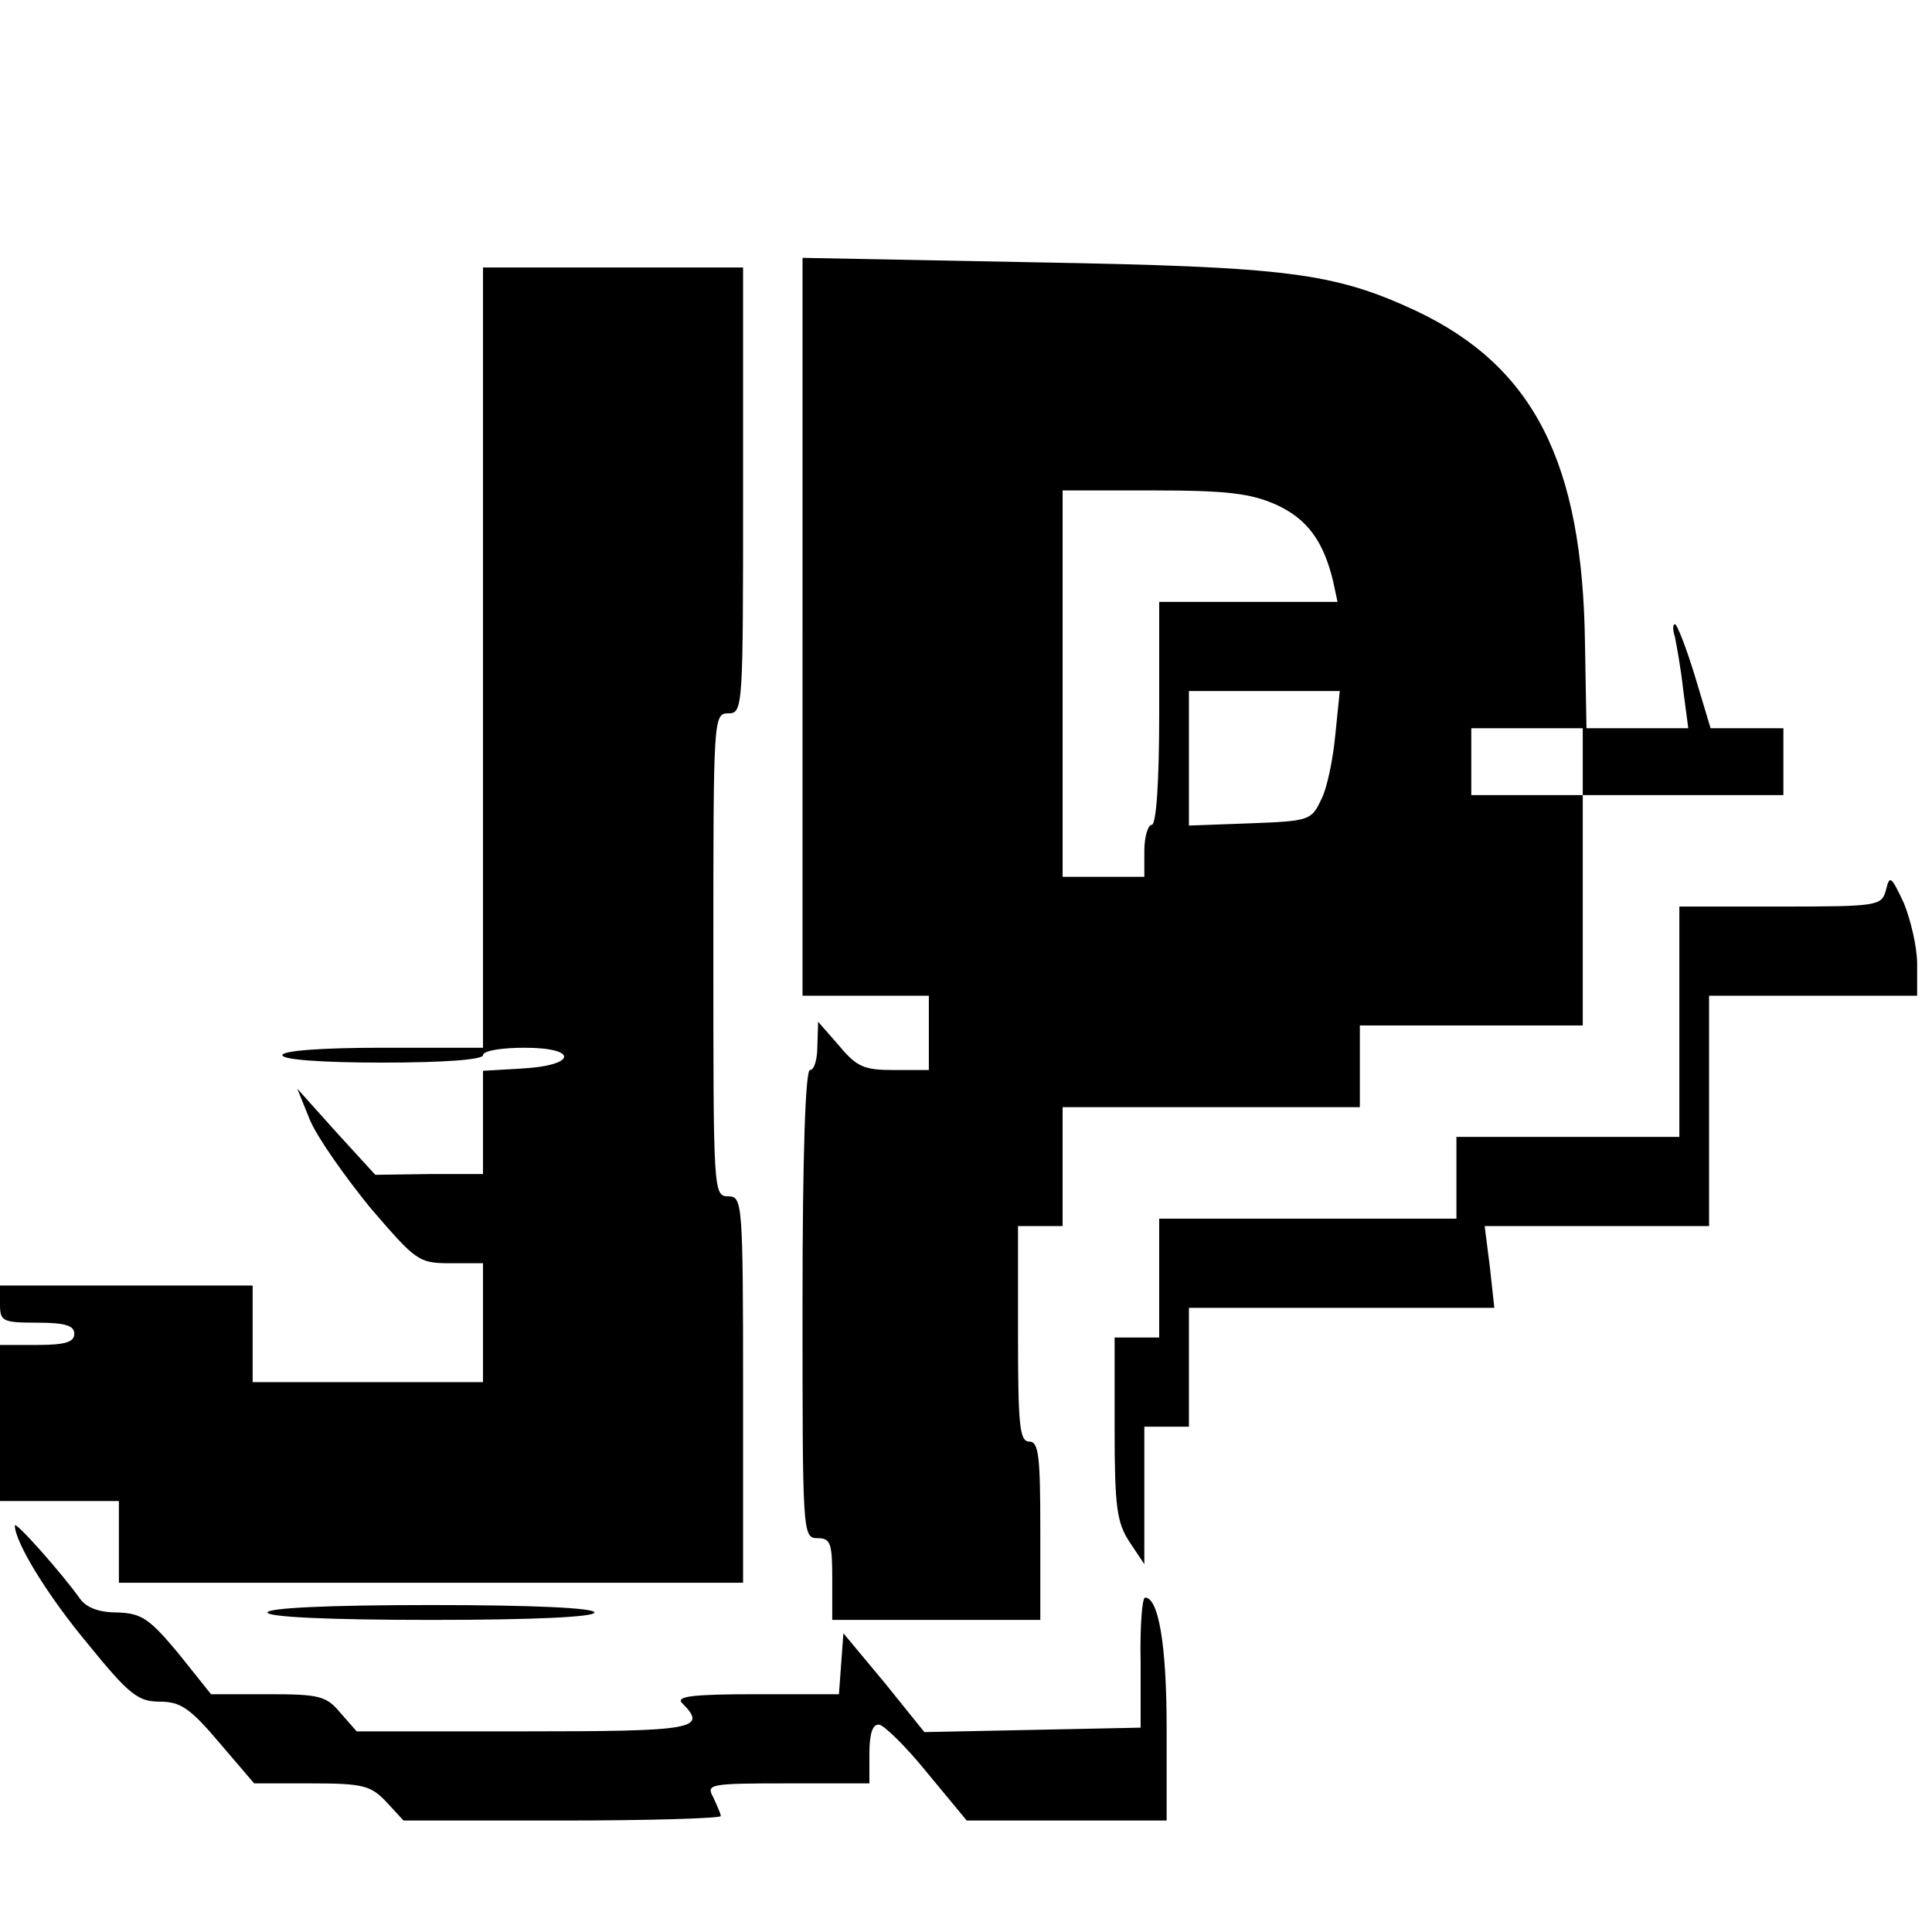 <?xml version="1.0" standalone="no"?>
<!DOCTYPE svg PUBLIC "-//W3C//DTD SVG 20010904//EN"
 "http://www.w3.org/TR/2001/REC-SVG-20010904/DTD/svg10.dtd">
<svg version="1.0" xmlns="http://www.w3.org/2000/svg"
 width="260pt" height="260pt" viewBox="0 0 260 260"
 preserveAspectRatio="xMidYMid meet">
<g transform="translate(0,260) scale(0.1,-0.1)"
fill="#000000" stroke="none">
<path d="M1080 1756 l0 -496 85 0 85 0 0 -50 0 -50 -47 0 c-40 0 -50 4 -74 33
l-28 32 -1 -32 c0 -18 -4 -33 -10 -33 -6 0 -10 -112 -10 -315 0 -308 0 -315
20 -315 18 0 20 -7 20 -55 l0 -55 140 0 140 0 0 120 c0 100 -2 120 -15 120
-13 0 -15 23 -15 145 l0 145 30 0 30 0 0 80 0 80 200 0 200 0 0 55 0 55 150 0
150 0 0 155 0 155 135 0 135 0 0 45 0 45 -49 0 -49 0 -21 70 c-12 39 -24 70
-27 70 -3 0 -3 -8 0 -17 2 -10 8 -42 11 -70 l7 -53 -69 0 -68 0 -2 113 c-3
245 -69 374 -228 449 -110 51 -172 59 -512 65 l-313 6 0 -497z m637 165 c42
-19 64 -49 77 -103 l6 -28 -120 0 -120 0 0 -150 c0 -93 -4 -150 -10 -150 -5 0
-10 -16 -10 -35 l0 -35 -55 0 -55 0 0 260 0 260 123 0 c98 0 130 -4 164 -19z
m80 -310 c-3 -32 -11 -72 -19 -87 -13 -28 -16 -29 -96 -32 l-82 -3 0 91 0 90
101 0 102 0 -6 -59z m333 -36 l0 -45 -75 0 -75 0 0 45 0 45 75 0 75 0 0 -45z"/>
<path d="M650 1715 l0 -525 -135 0 c-83 0 -135 -4 -135 -10 0 -6 52 -10 135
-10 83 0 135 4 135 10 0 6 25 10 56 10 73 0 70 -24 -4 -28 l-52 -3 0 -70 0
-69 -72 0 -73 -1 -53 58 -52 58 17 -42 c10 -24 47 -76 81 -118 62 -72 65 -75
108 -75 l44 0 0 -80 0 -80 -155 0 -155 0 0 65 0 65 -170 0 -170 0 0 -25 c0
-23 3 -25 50 -25 38 0 50 -4 50 -15 0 -11 -12 -15 -50 -15 l-50 0 0 -105 0
-105 80 0 80 0 0 -55 0 -55 420 0 420 0 0 260 c0 253 -1 260 -20 260 -20 0
-20 7 -20 325 0 318 0 325 20 325 20 0 20 7 20 300 l0 300 -175 0 -175 0 0
-525z"/>
<path d="M2538 1402 c-6 -21 -10 -22 -142 -22 l-136 0 0 -155 0 -155 -150 0
-150 0 0 -55 0 -55 -200 0 -200 0 0 -80 0 -80 -30 0 -30 0 0 -122 c0 -106 3
-127 20 -153 l20 -30 0 93 0 92 30 0 30 0 0 80 0 80 206 0 205 0 -6 55 -7 55
151 0 151 0 0 155 0 155 140 0 140 0 0 43 c0 23 -9 60 -18 82 -17 36 -19 38
-24 17z"/>
<path d="M20 547 c0 -22 43 -93 98 -159 56 -69 68 -78 97 -78 28 0 41 -9 80
-55 l47 -55 77 0 c70 0 80 -3 101 -25 l23 -25 214 0 c117 0 213 3 213 6 0 3
-5 14 -10 25 -10 18 -6 19 100 19 l110 0 0 40 c0 26 4 40 13 39 6 0 36 -29 65
-65 l53 -64 135 0 134 0 0 125 c0 112 -11 175 -29 175 -4 0 -7 -39 -6 -87 l0
-88 -145 -3 -146 -3 -54 67 -55 66 -3 -41 -3 -41 -112 0 c-86 0 -108 -3 -99
-12 35 -35 17 -38 -213 -38 l-225 0 -22 25 c-19 23 -29 25 -98 25 l-76 0 -44
55 c-39 47 -50 54 -82 55 -24 0 -41 6 -50 18 -24 34 -88 106 -88 99z"/>
<path d="M360 430 c0 -6 80 -10 220 -10 140 0 220 4 220 10 0 6 -80 10 -220
10 -140 0 -220 -4 -220 -10z"/>
</g>
</svg>
